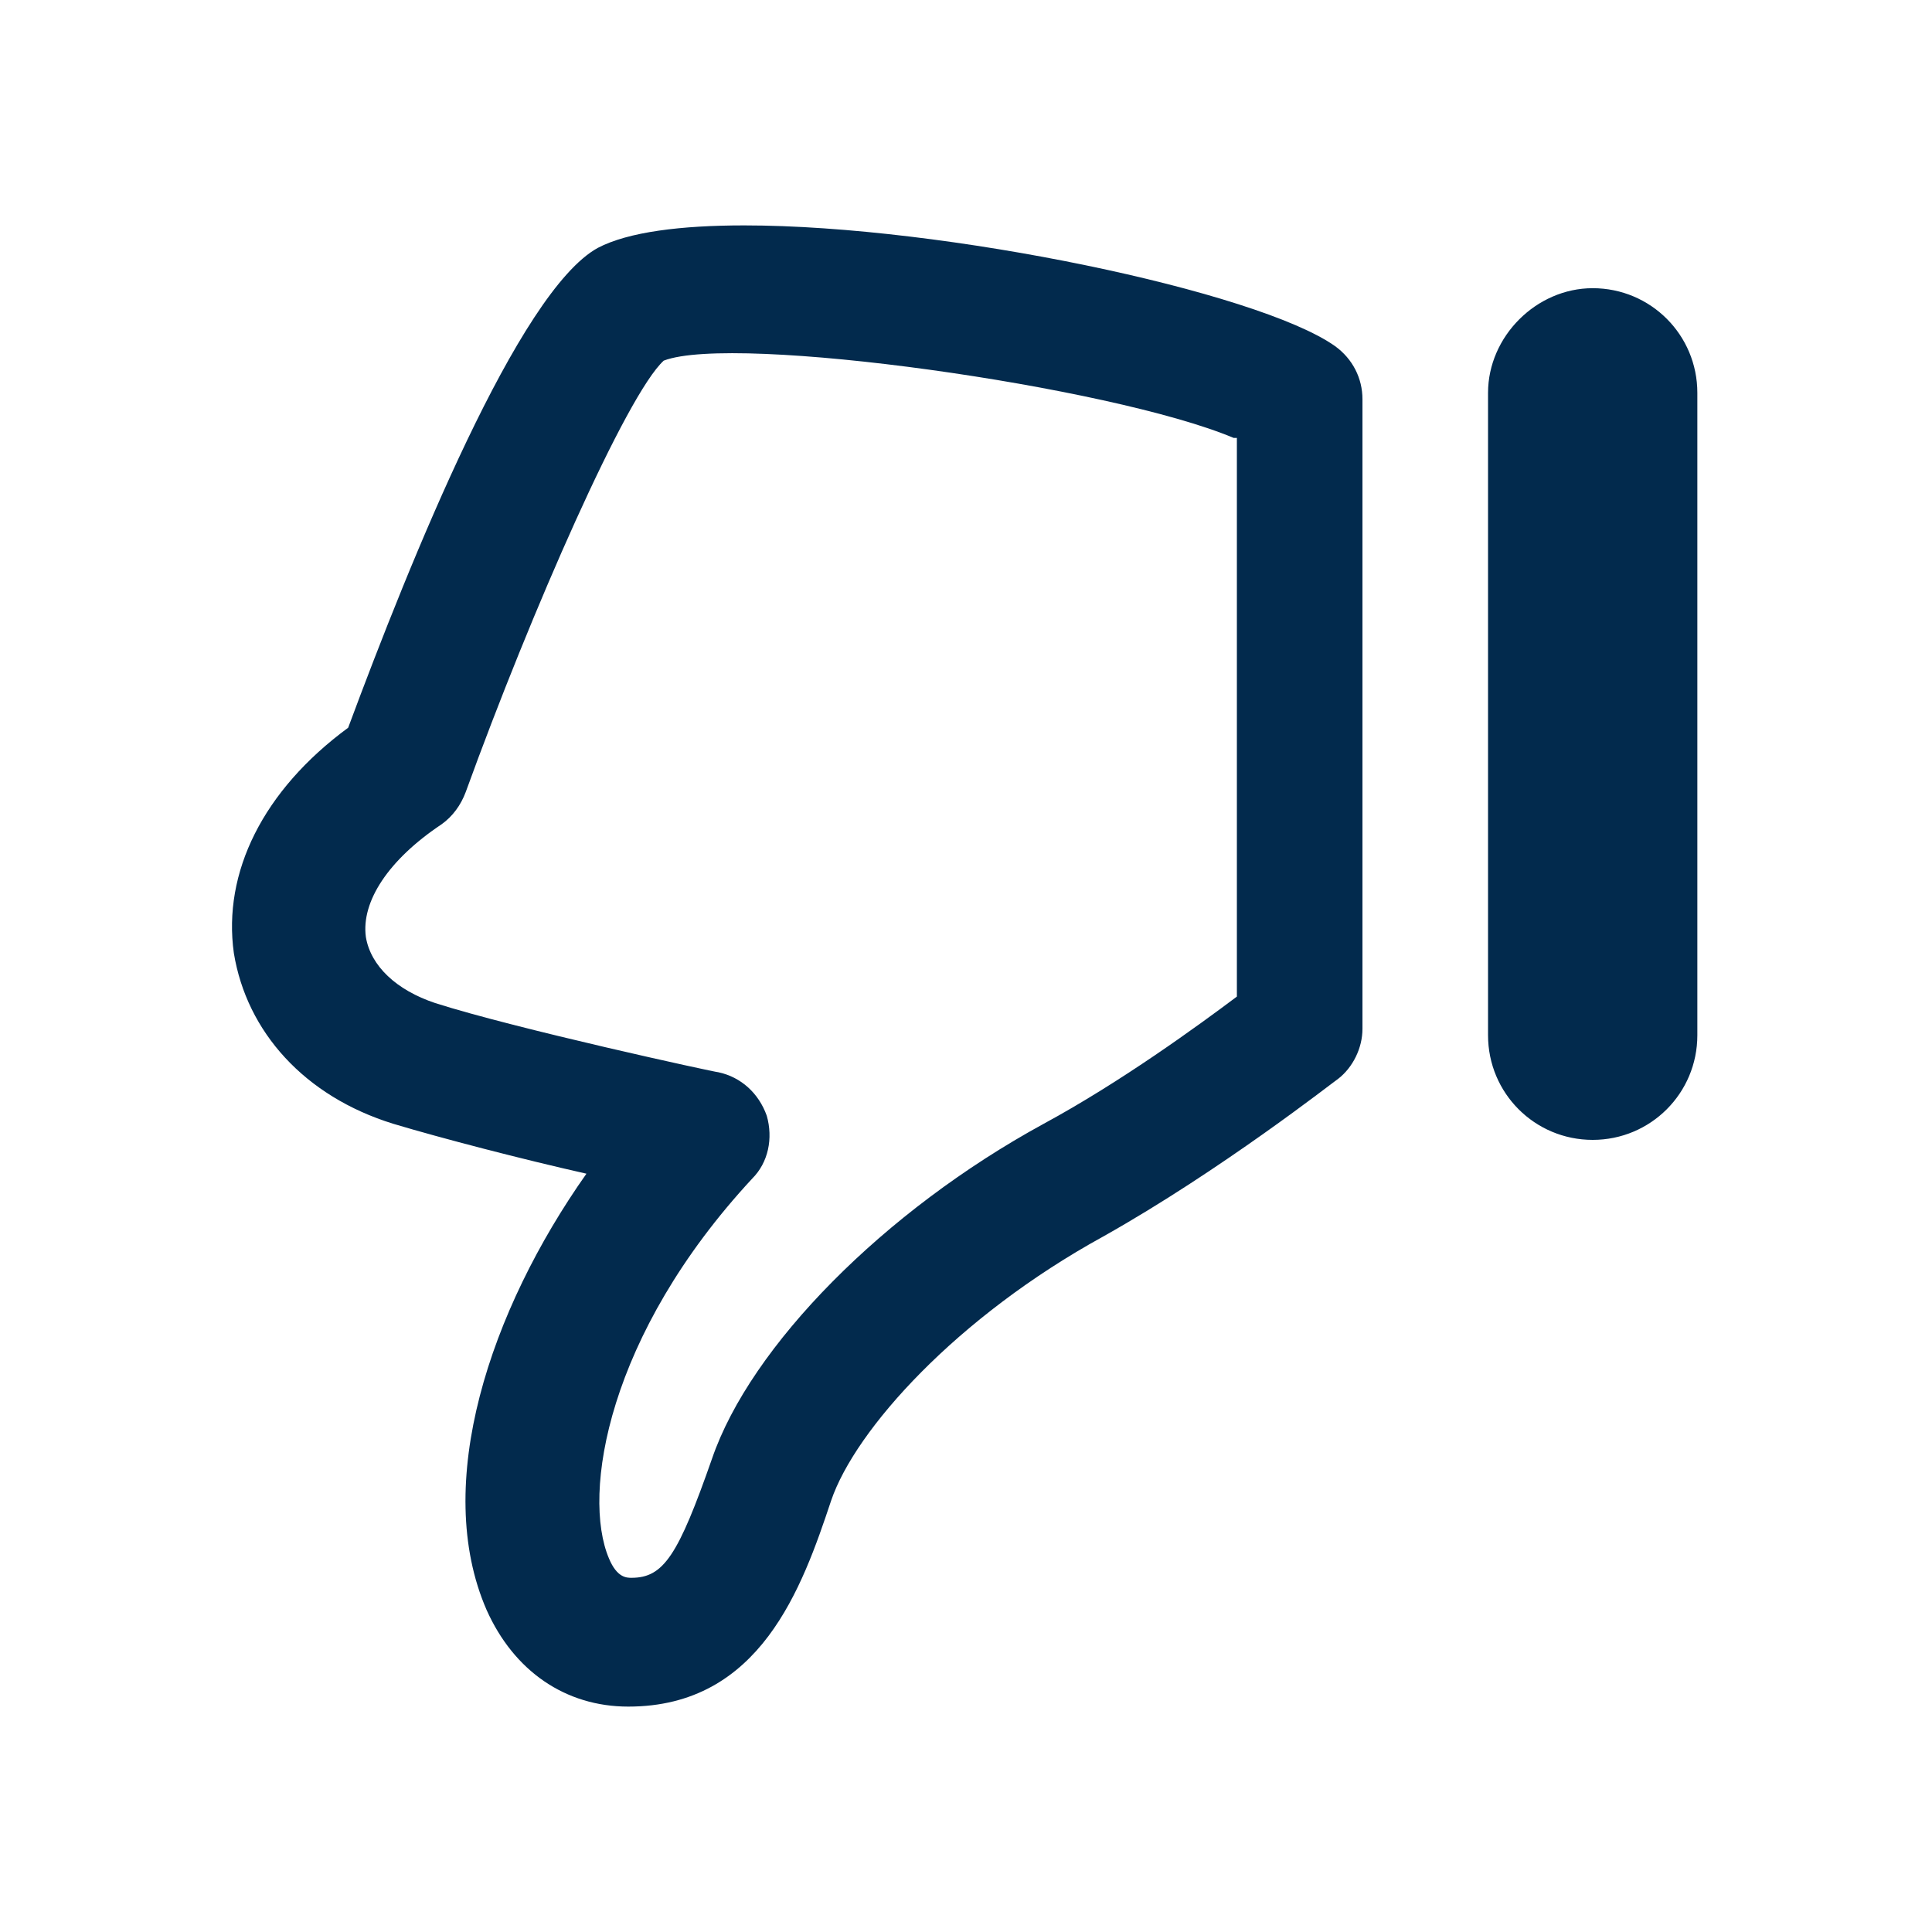 <svg width="24" height="24" viewBox="0 0 24 24" fill="none" xmlns="http://www.w3.org/2000/svg">
<path d="M9.245 2.8C11.725 2.8 15.625 3.62 16.585 4.3C16.805 4.46 16.925 4.7 16.925 4.96V12.78C16.925 13.02 16.805 13.26 16.625 13.4C16.565 13.44 15.165 14.54 13.705 15.36C11.885 16.36 10.625 17.76 10.325 18.64C9.965 19.72 9.445 21.2 7.805 21.2C7.025 21.2 6.385 20.76 6.045 20C5.365 18.44 6.085 16.28 7.285 14.58C6.485 14.4 5.485 14.14 4.885 13.96C3.785 13.62 3.065 12.82 2.905 11.84C2.765 10.84 3.265 9.82 4.325 9.04C5.105 6.94 6.445 3.62 7.425 3.08C7.805 2.88 8.465 2.8 9.245 2.8ZM15.325 5.44C13.805 4.8 9.125 4.14 8.245 4.48C7.785 4.9 6.605 7.58 5.785 9.84C5.725 10 5.625 10.14 5.485 10.24C4.825 10.68 4.485 11.2 4.545 11.64C4.605 12 4.925 12.3 5.405 12.46C6.405 12.78 8.885 13.32 8.925 13.32C9.205 13.38 9.425 13.58 9.525 13.86C9.605 14.14 9.545 14.44 9.345 14.64C7.545 16.58 7.225 18.56 7.565 19.36C7.665 19.6 7.785 19.6 7.845 19.6C8.245 19.6 8.425 19.32 8.845 18.12C9.325 16.72 10.985 15.04 12.965 13.96C13.925 13.44 14.885 12.74 15.365 12.38V5.44H15.325ZM18.485 4.88V12.86C18.485 13.58 19.065 14.16 19.785 14.16C20.505 14.16 21.085 13.58 21.085 12.86V4.88C21.085 4.16 20.505 3.58 19.785 3.58C19.085 3.58 18.485 4.18 18.485 4.88Z" fill="#022A4D"/>
</svg>
